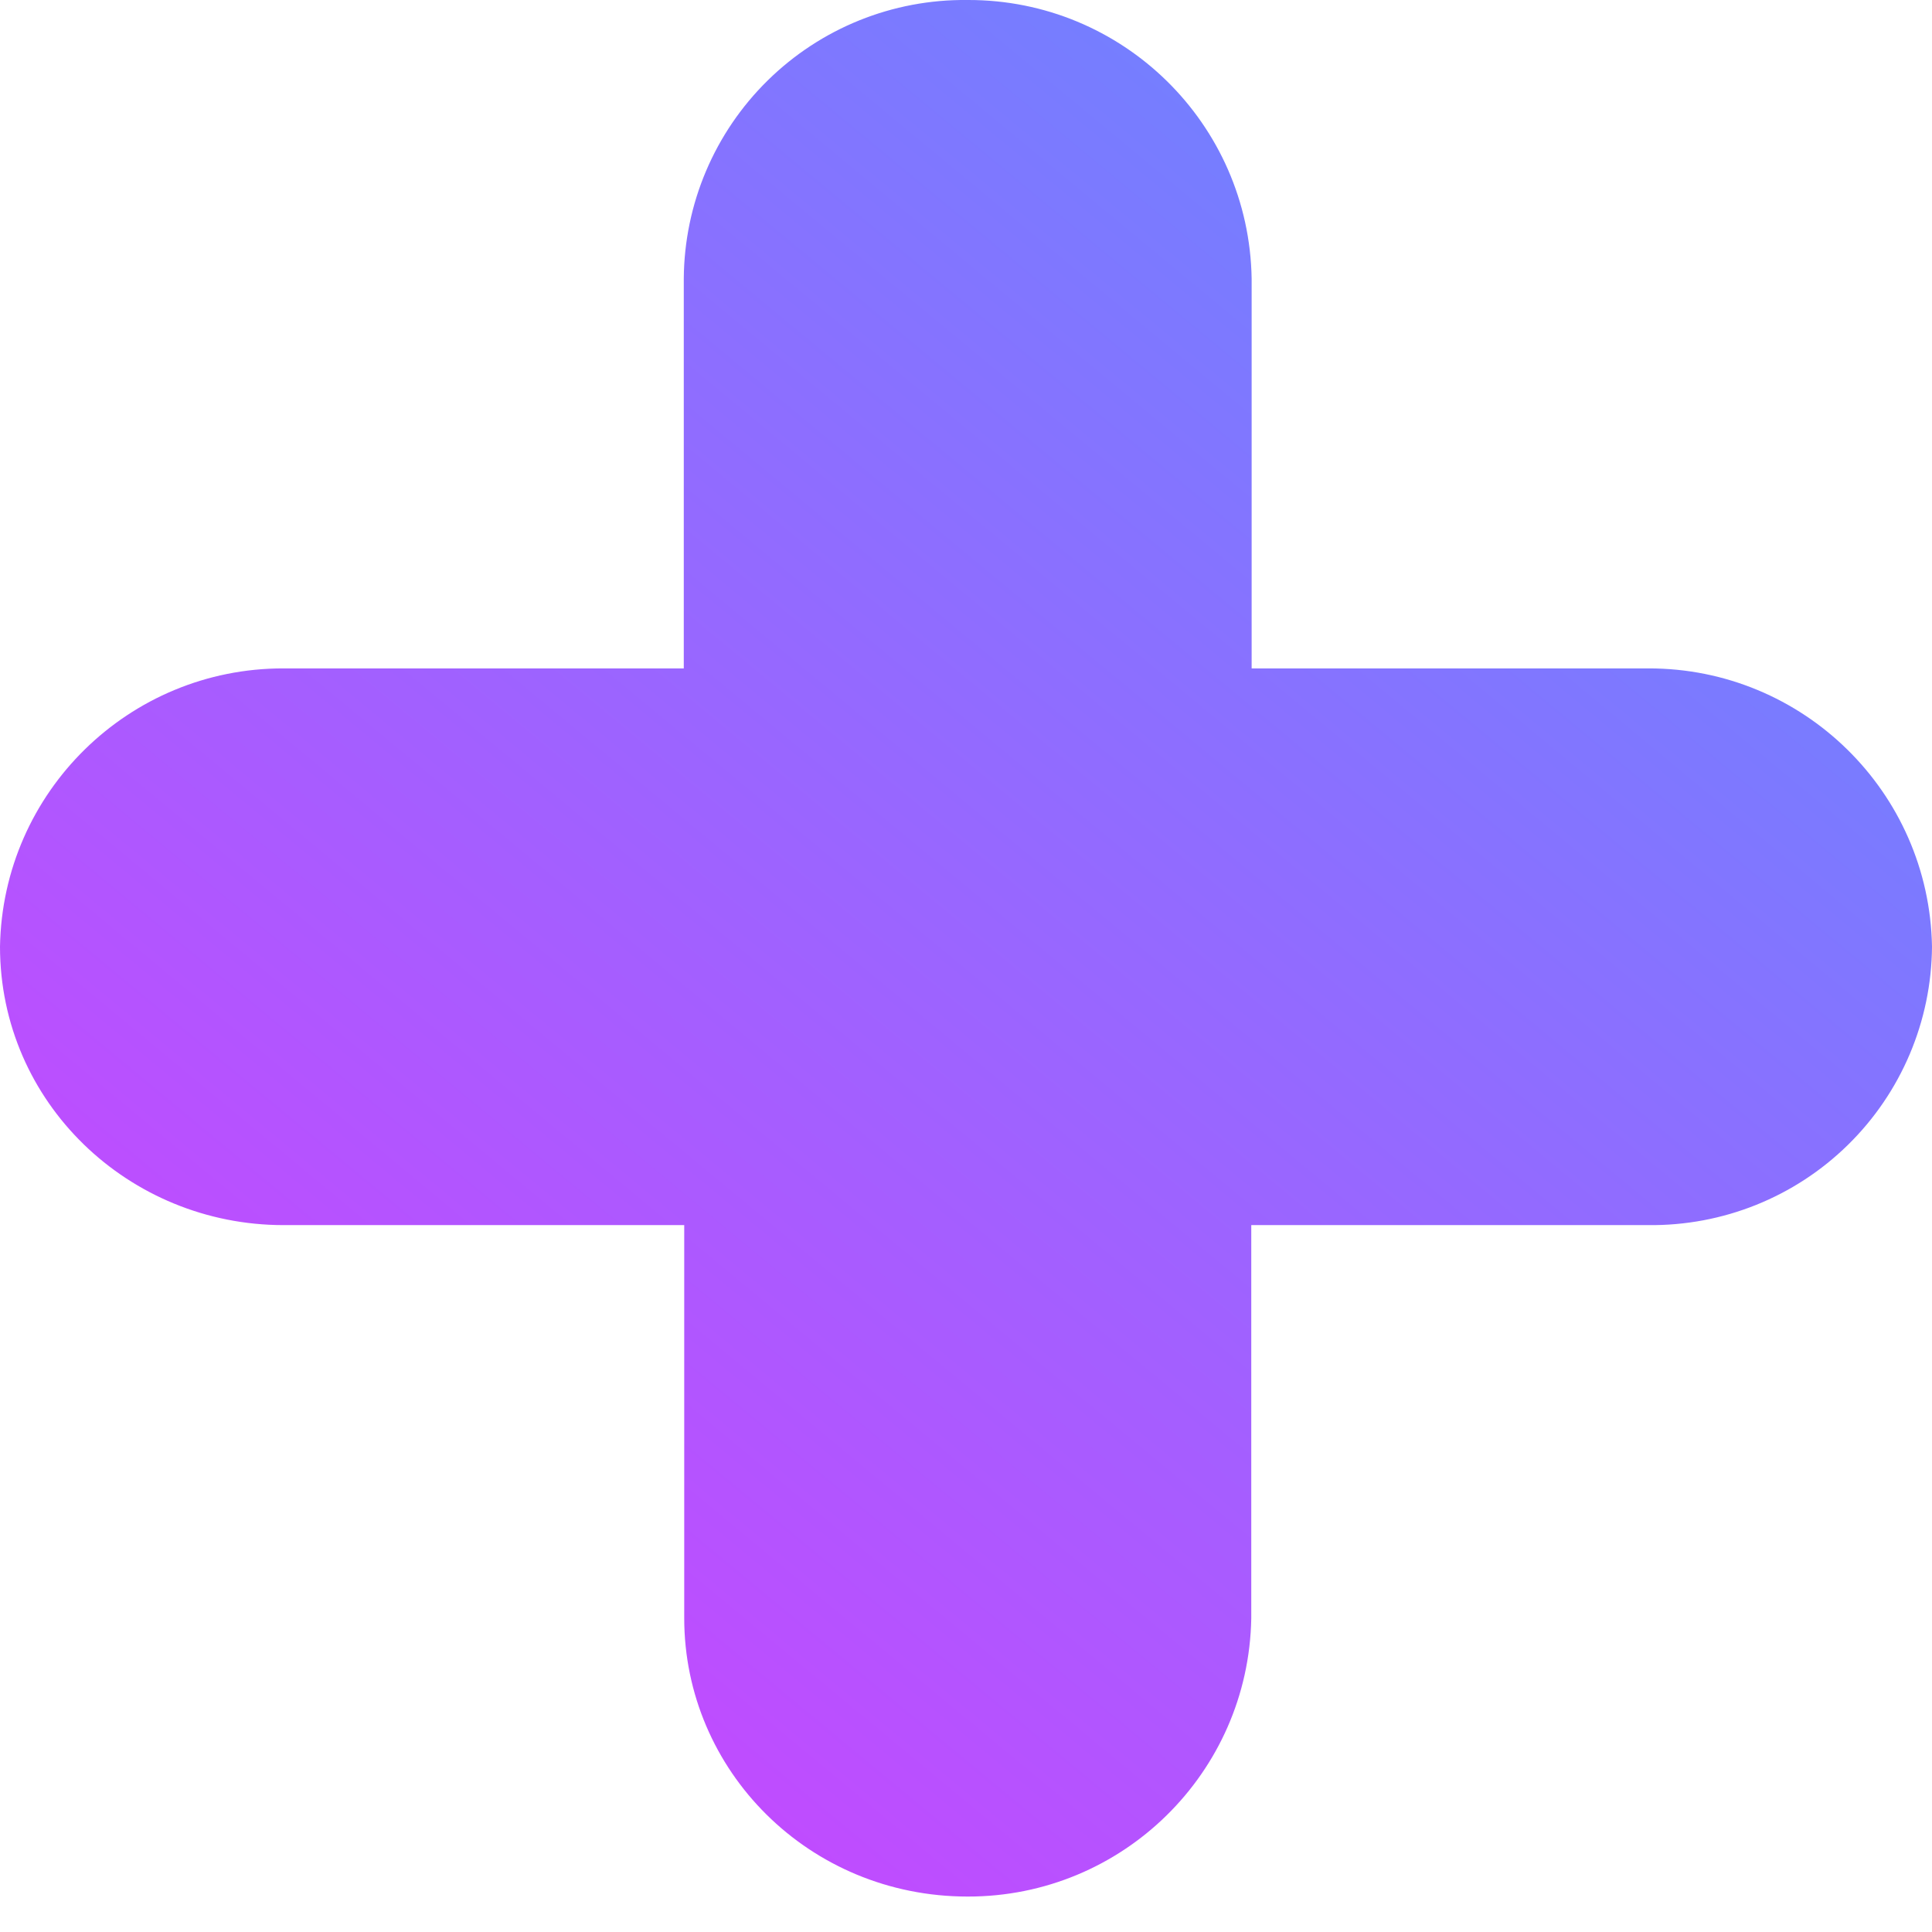<svg width="26" height="26" viewBox="0 0 26 26" fill="none" xmlns="http://www.w3.org/2000/svg">
<path d="M13.018 0C12.014 -0.011 11.048 0.378 10.332 1.082C9.616 1.785 9.209 2.745 9.202 3.749V8.995H3.816C1.735 8.992 0.037 10.658 0 12.738C0 14.838 1.732 16.487 3.816 16.487H9.208V21.775C9.208 23.828 10.887 25.523 13.023 25.523C15.104 25.526 16.802 23.86 16.839 21.78V16.487H22.179C23.184 16.499 24.152 16.111 24.869 15.407C25.586 14.704 25.993 13.743 26 12.738C25.963 10.658 24.265 8.992 22.184 8.995H16.844V3.749C16.81 1.664 15.108 -0.006 13.023 0H13.018Z" fill="url(#paint0_linear_0_9956)"/>
<defs>
<linearGradient id="paint0_linear_0_9956" x1="14.665" y1="-9.391" x2="-4.054" y2="13.204" gradientUnits="userSpaceOnUse">
<stop stop-color="#5C8FFF"/>
<stop offset="1" stop-color="#C14BFF"/>
</linearGradient>
</defs>
</svg>
